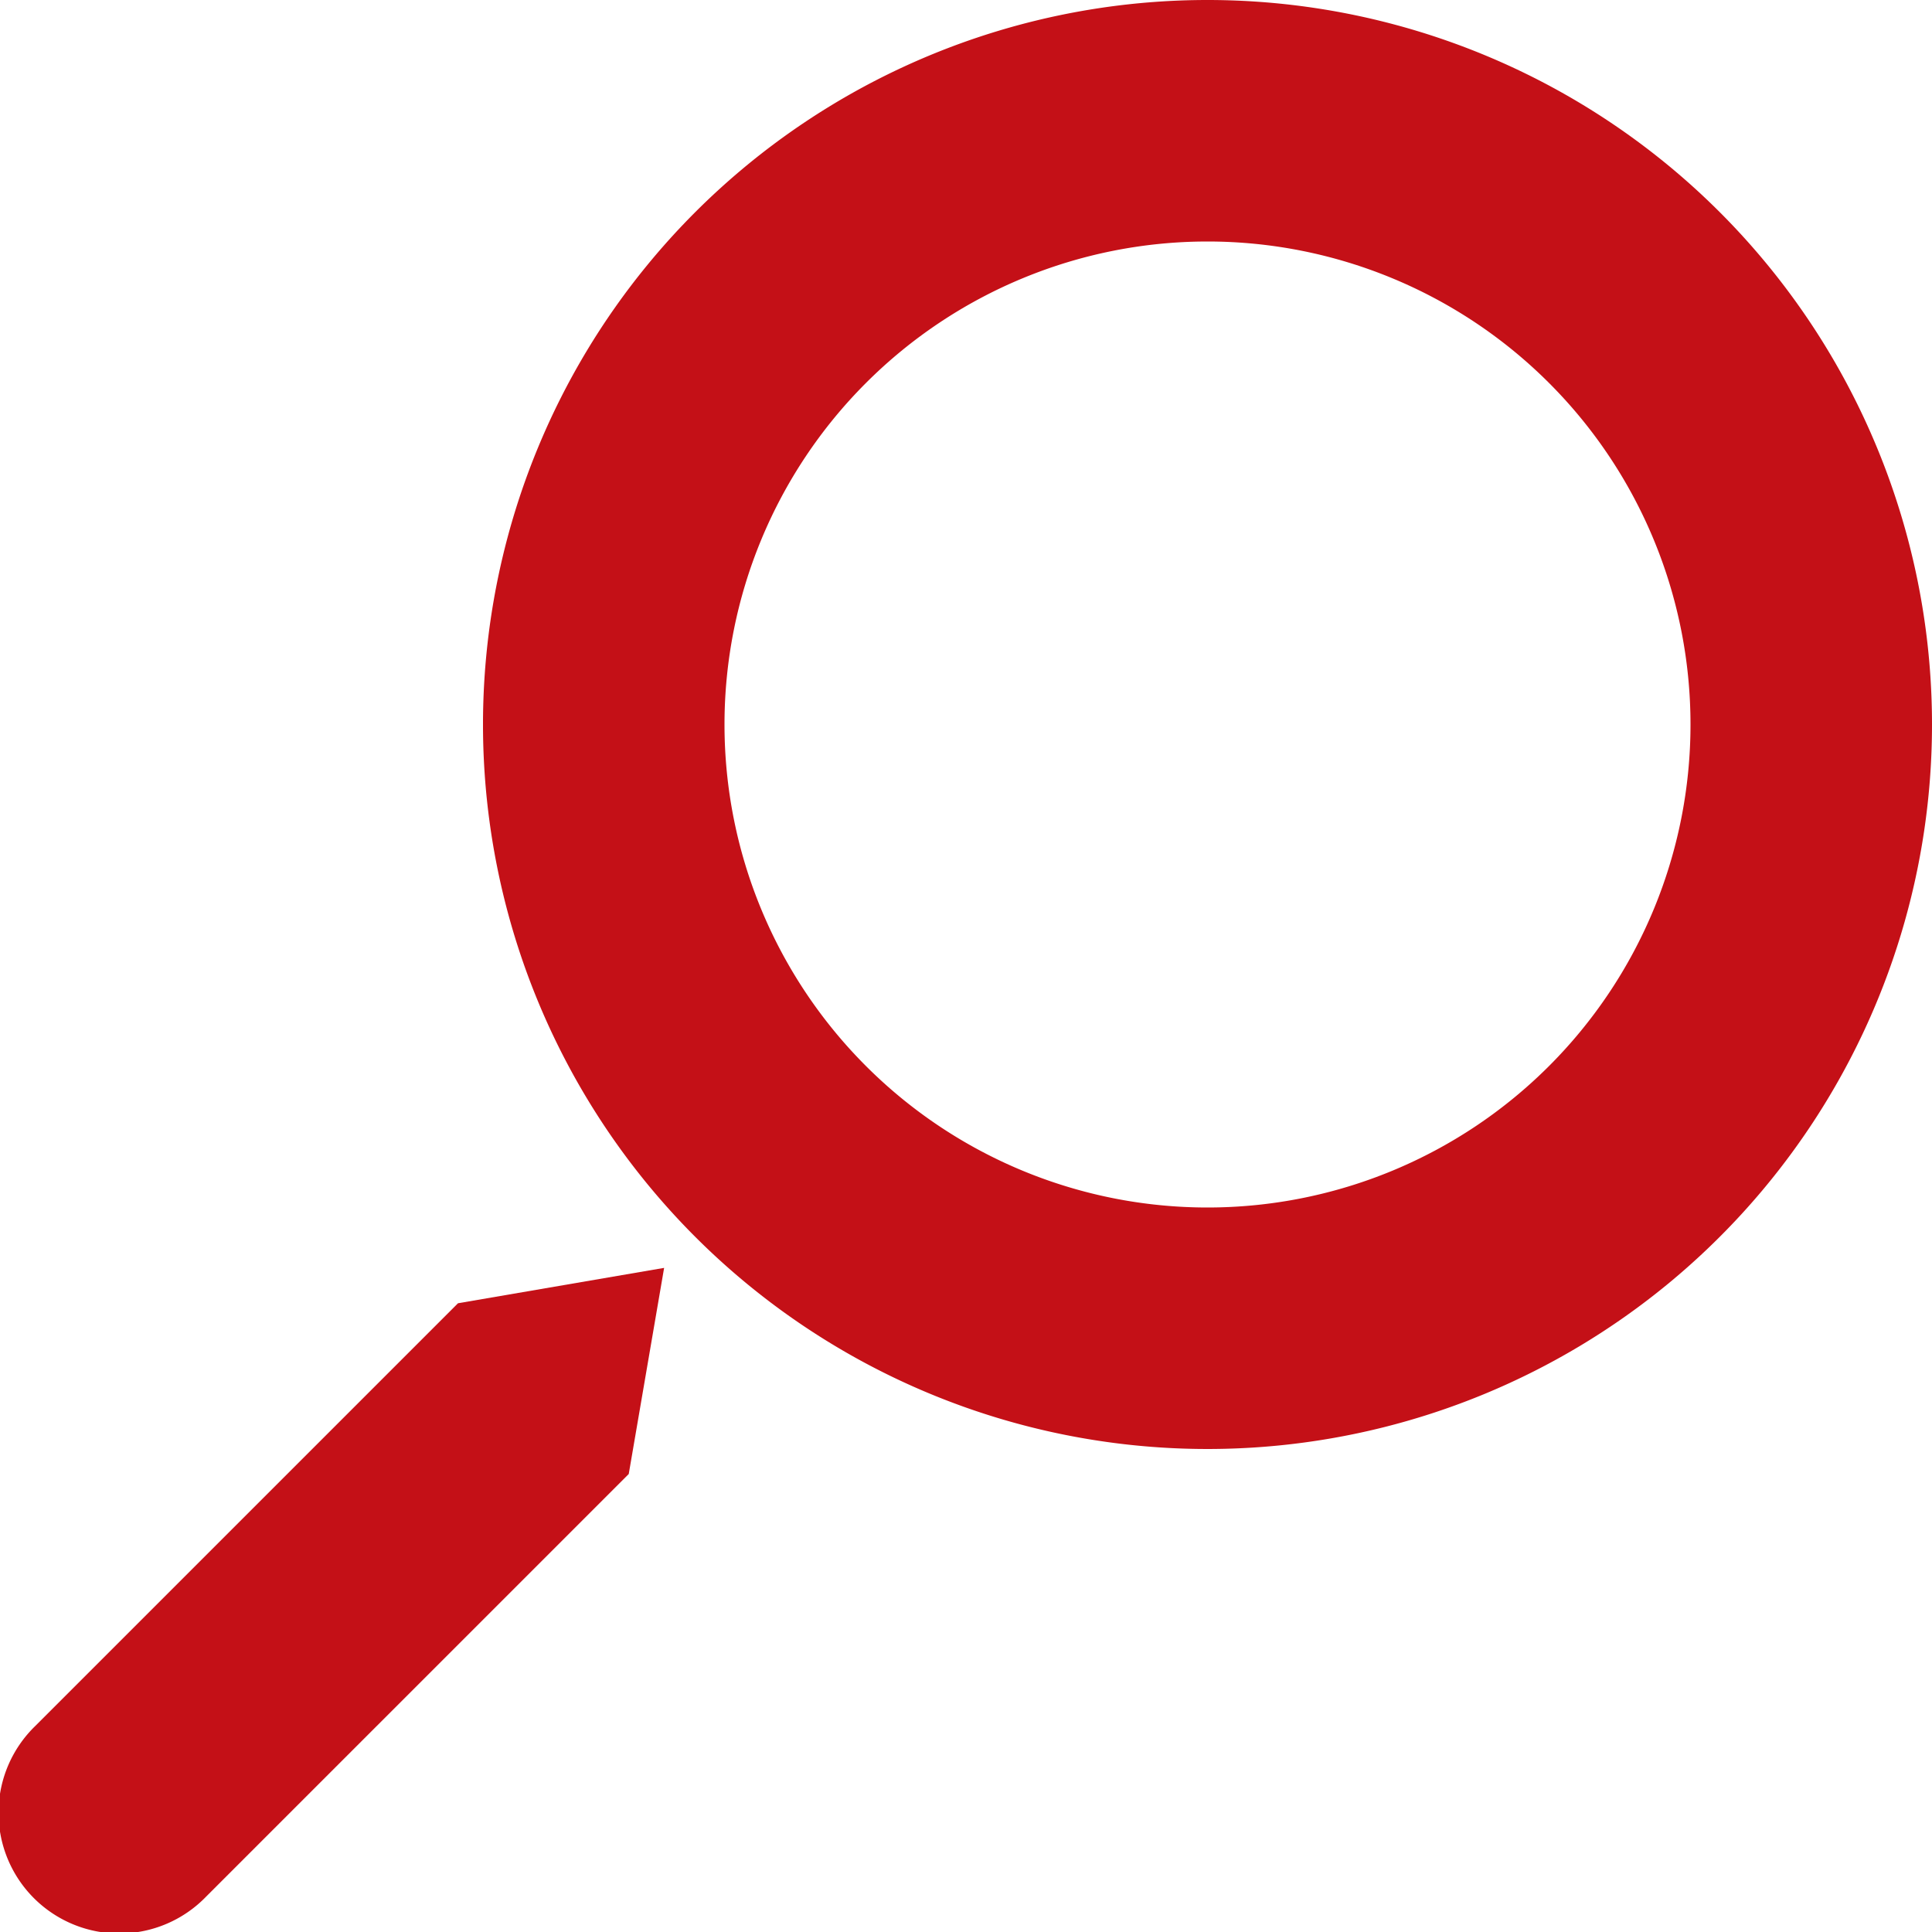<svg id="Ebene_1" data-name="Ebene 1" xmlns="http://www.w3.org/2000/svg" width="16" height="16" viewBox="0 0 16 16">
  <title>a</title>
  <g>
    <path d="M10,2A4,4,0,1,1,6,6a4,4,0,0,1,4-4m0-2a6,6,0,1,0,6,6,6,6,0,0,0-6-6Z" style="fill: #c41017"/>
    <path d="M3.793,10.793l-3.5,3.5a1,1,0,1,0,1.414,1.414l3.5-3.5L5.5,10.5Z" style="fill: #c41017"/>
  </g>
</svg>
